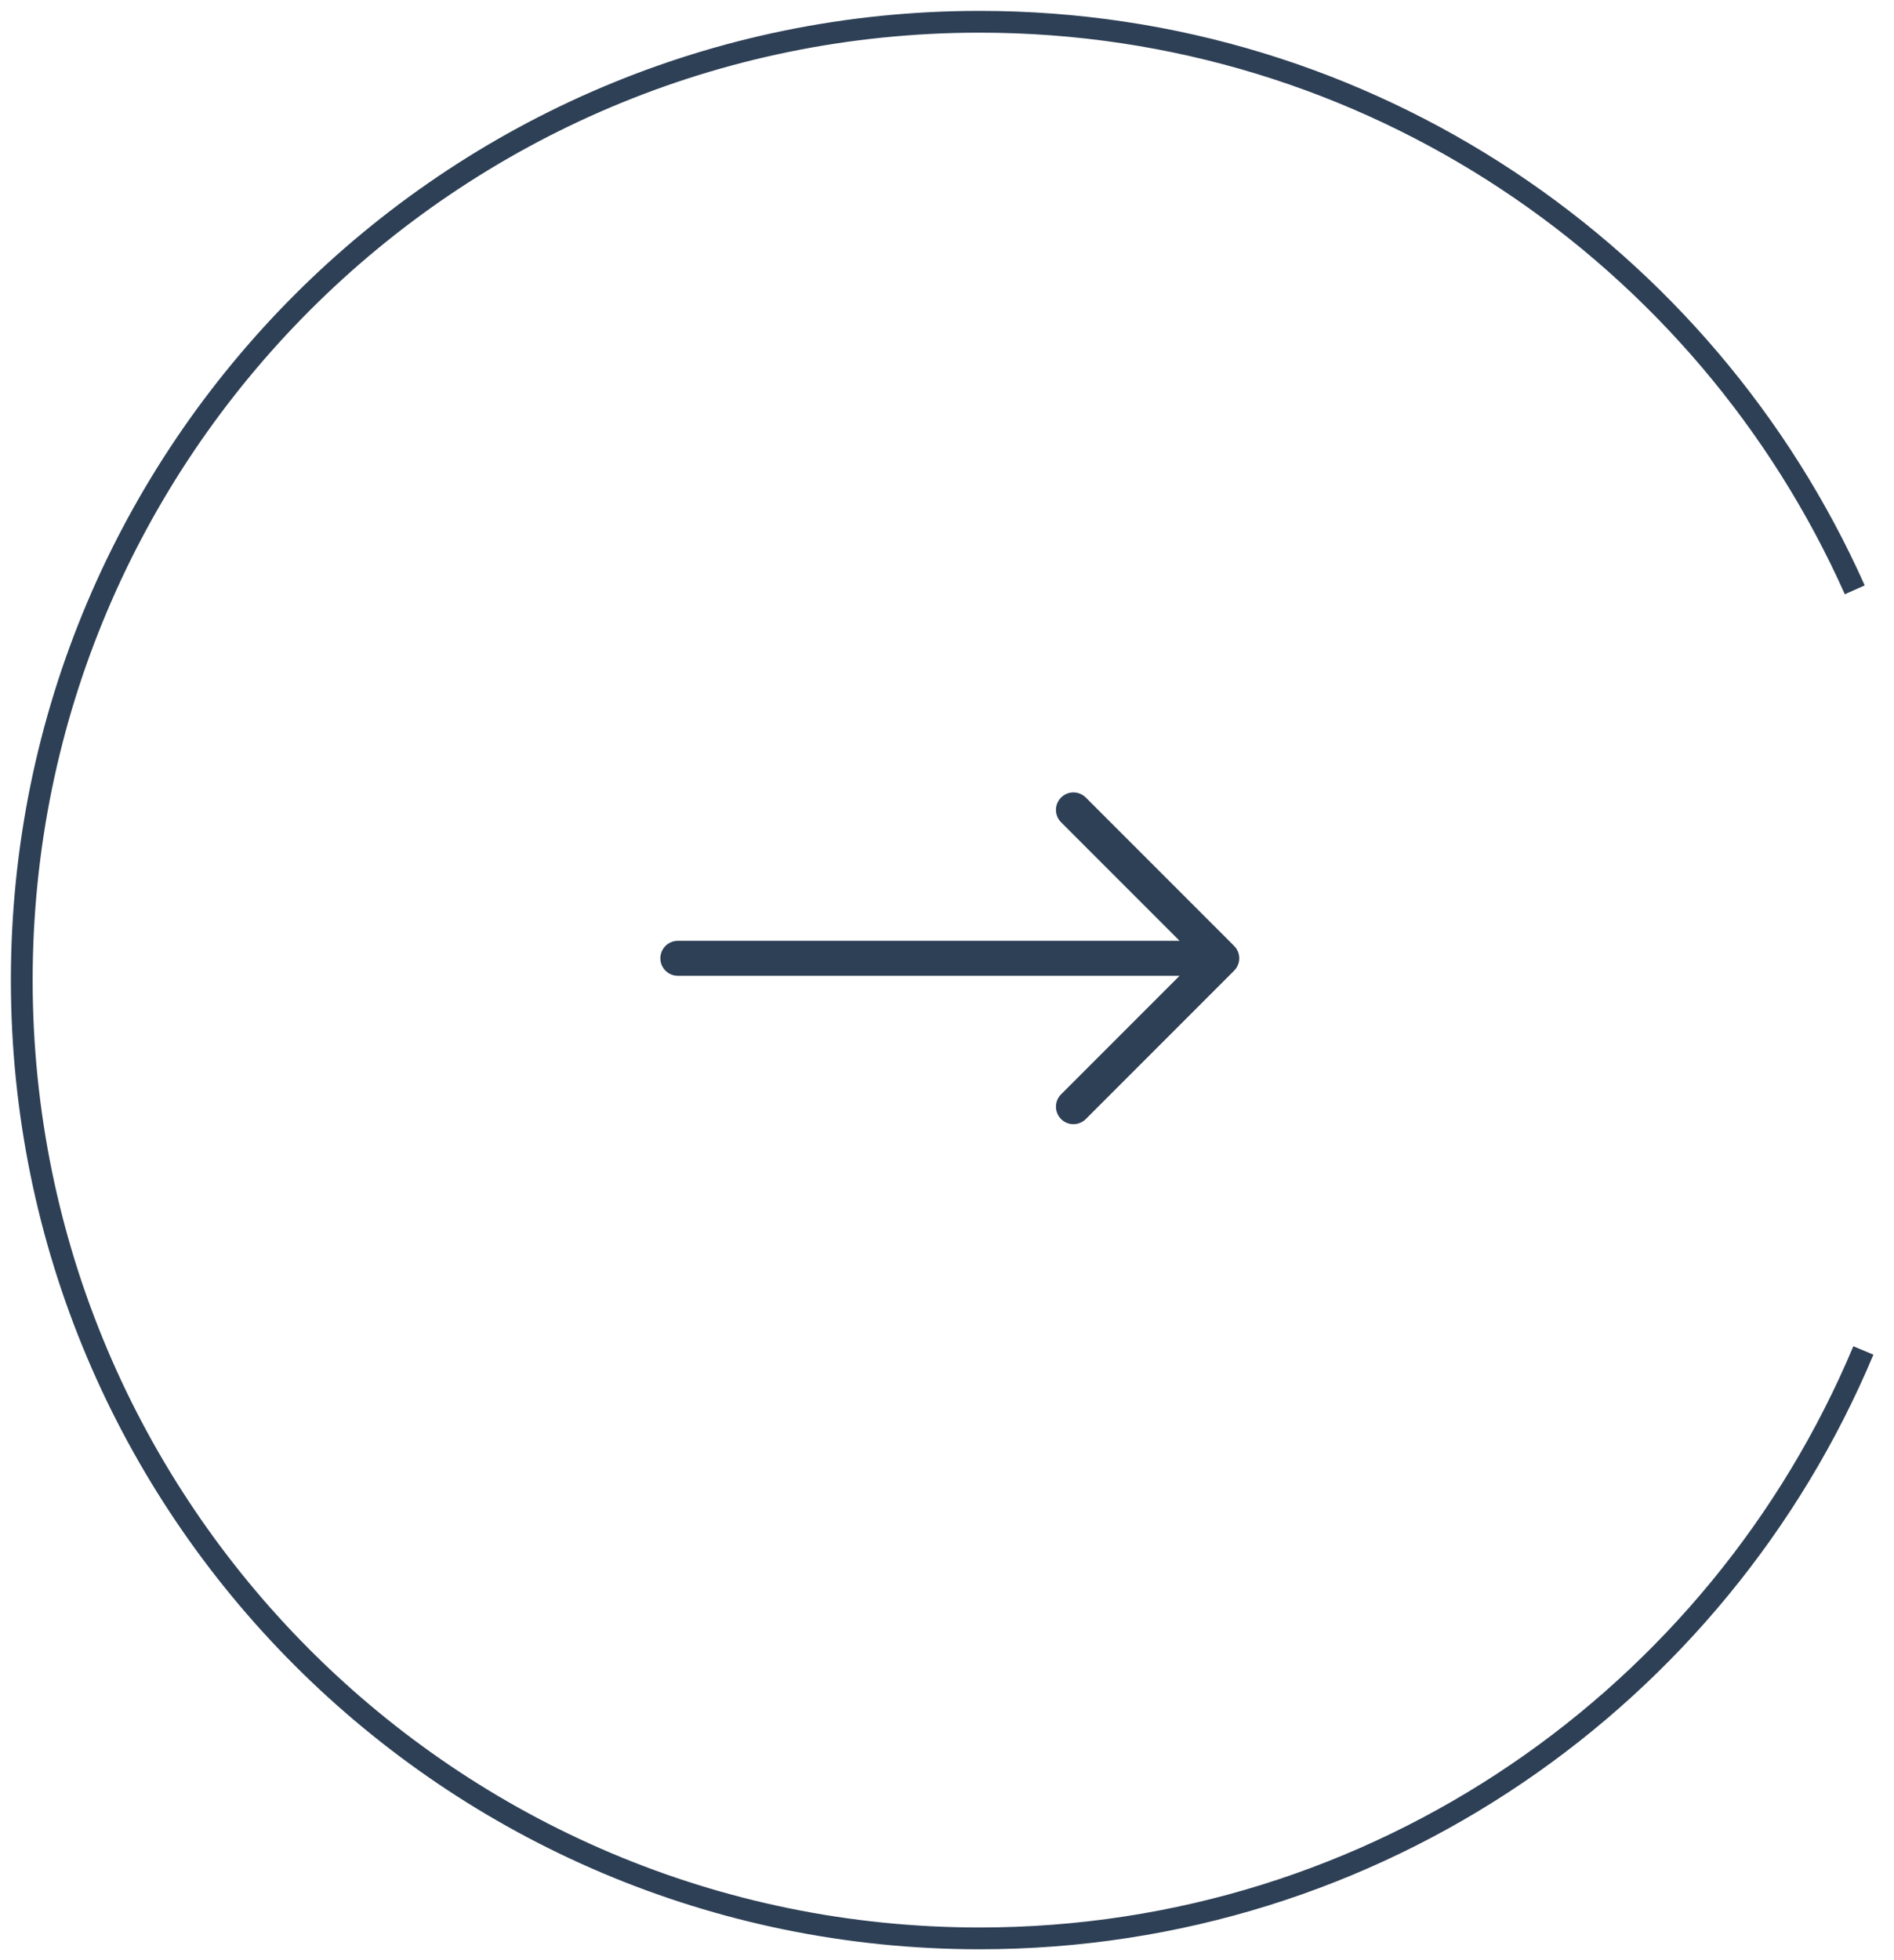 <svg width="87" height="90" viewBox="0 0 87 90" fill="none" xmlns="http://www.w3.org/2000/svg">
<path d="M85.198 27.082C78.337 11.712 62.919 1 45 1C20.7 1 1 20.7 1 45C1 69.3 20.7 89 45 89C63.272 89 78.943 77.862 85.593 62.006" stroke="#2E4056"/>
<path fill-rule="evenodd" clip-rule="evenodd" d="M56.689 43.432C56.84 43.583 56.925 43.787 56.925 44C56.925 44.213 56.84 44.417 56.689 44.568L49.875 51.382C49.725 51.532 49.52 51.617 49.307 51.617C49.094 51.617 48.89 51.532 48.74 51.382C48.589 51.231 48.505 51.027 48.505 50.814C48.505 50.601 48.589 50.397 48.74 50.246L54.183 44.803L31.137 44.804C31.032 44.804 30.927 44.783 30.829 44.743C30.732 44.702 30.643 44.643 30.569 44.569C30.494 44.494 30.435 44.405 30.394 44.308C30.354 44.21 30.333 44.106 30.333 44C30.333 43.894 30.354 43.79 30.394 43.692C30.435 43.595 30.494 43.506 30.569 43.431C30.643 43.357 30.732 43.298 30.829 43.257C30.927 43.217 31.032 43.196 31.137 43.196L54.183 43.197L48.74 37.754C48.589 37.603 48.505 37.399 48.505 37.186C48.505 36.973 48.589 36.769 48.74 36.618C48.89 36.468 49.094 36.383 49.307 36.383C49.52 36.383 49.725 36.468 49.875 36.618L56.689 43.432Z" fill="#2E4056"/>
</svg>
